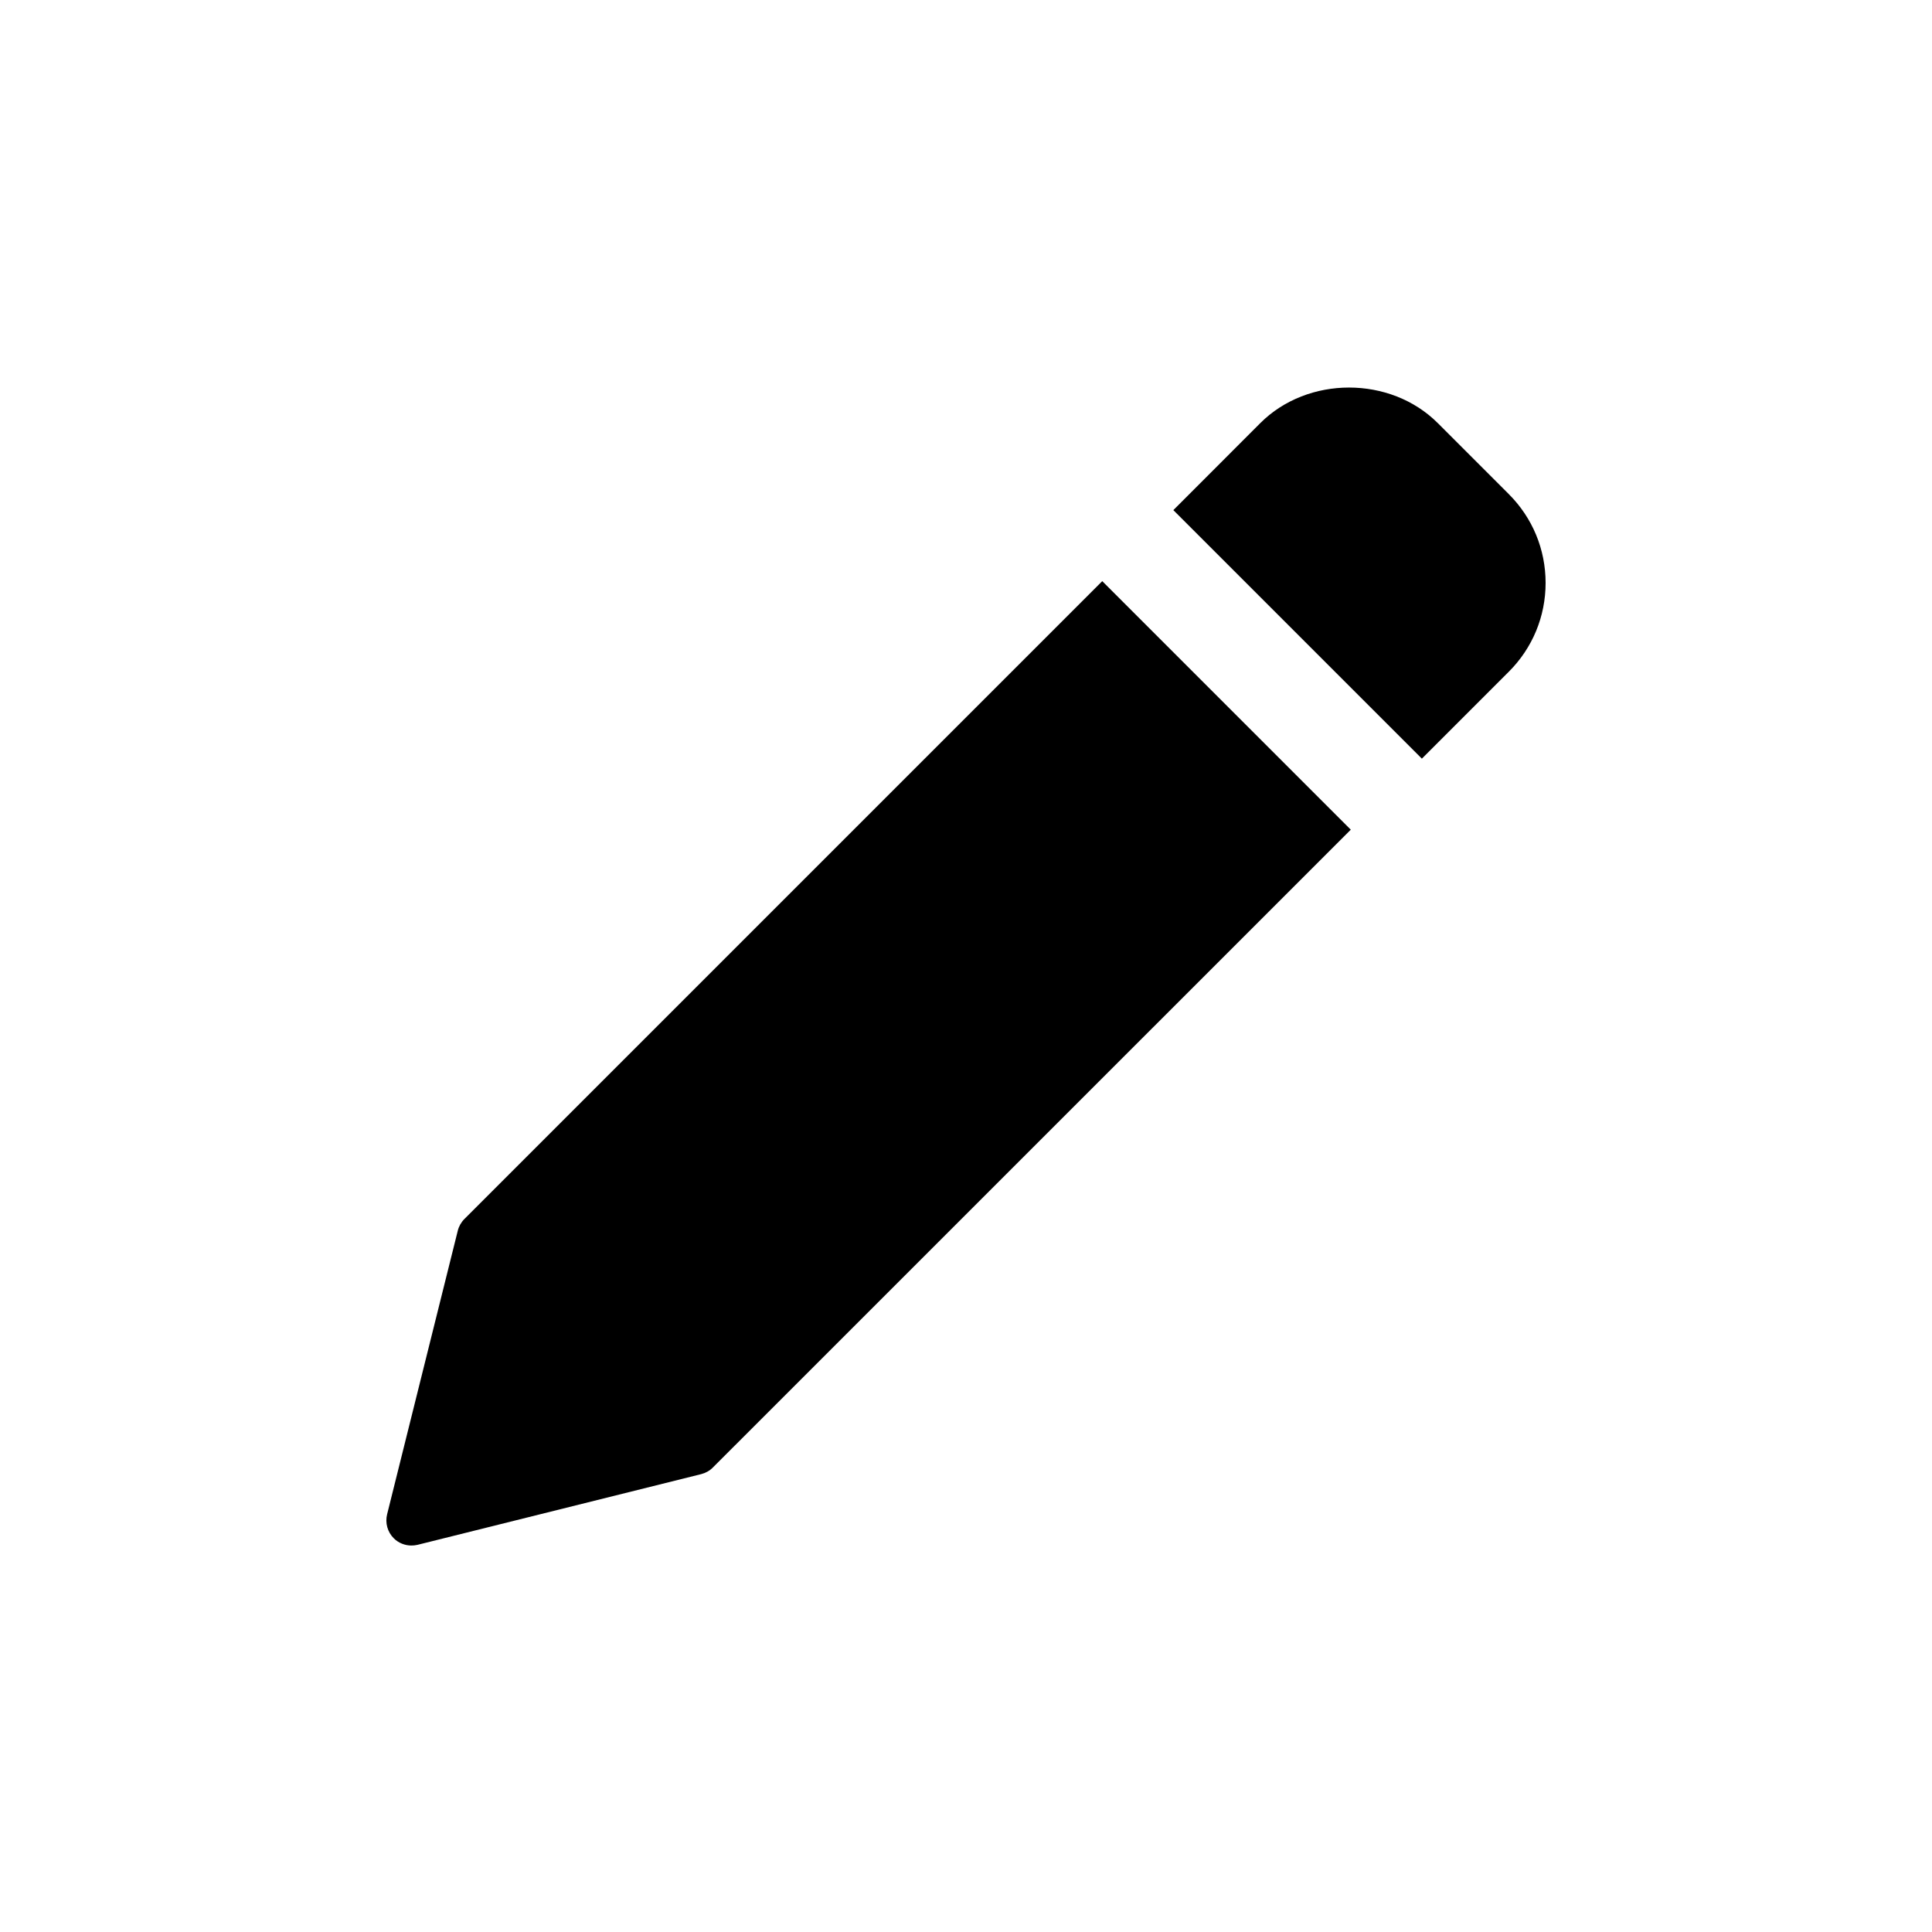 <svg viewBox="0 -5 25 25" xmlns="http://www.w3.org/2000/svg">
<path d="M14.263 2.52L6.01 10.773C5.968 10.815 5.938 10.868 5.924 10.924L5.009 14.596C4.982 14.706 5.014 14.824 5.095 14.905C5.156 14.966 5.239 14.999 5.324 14.999C5.35 14.999 5.377 14.996 5.403 14.99L9.074 14.075C9.132 14.06 9.184 14.031 9.225 13.989L17.479 5.736L14.263 2.52Z"/>
<path d="M19.524 1.394L18.605 0.475C17.991 -0.139 16.921 -0.138 16.308 0.475L15.183 1.601L18.399 4.817L19.524 3.692C19.831 3.385 20 2.977 20 2.543C20 2.109 19.831 1.701 19.524 1.394Z"/>
</svg>
